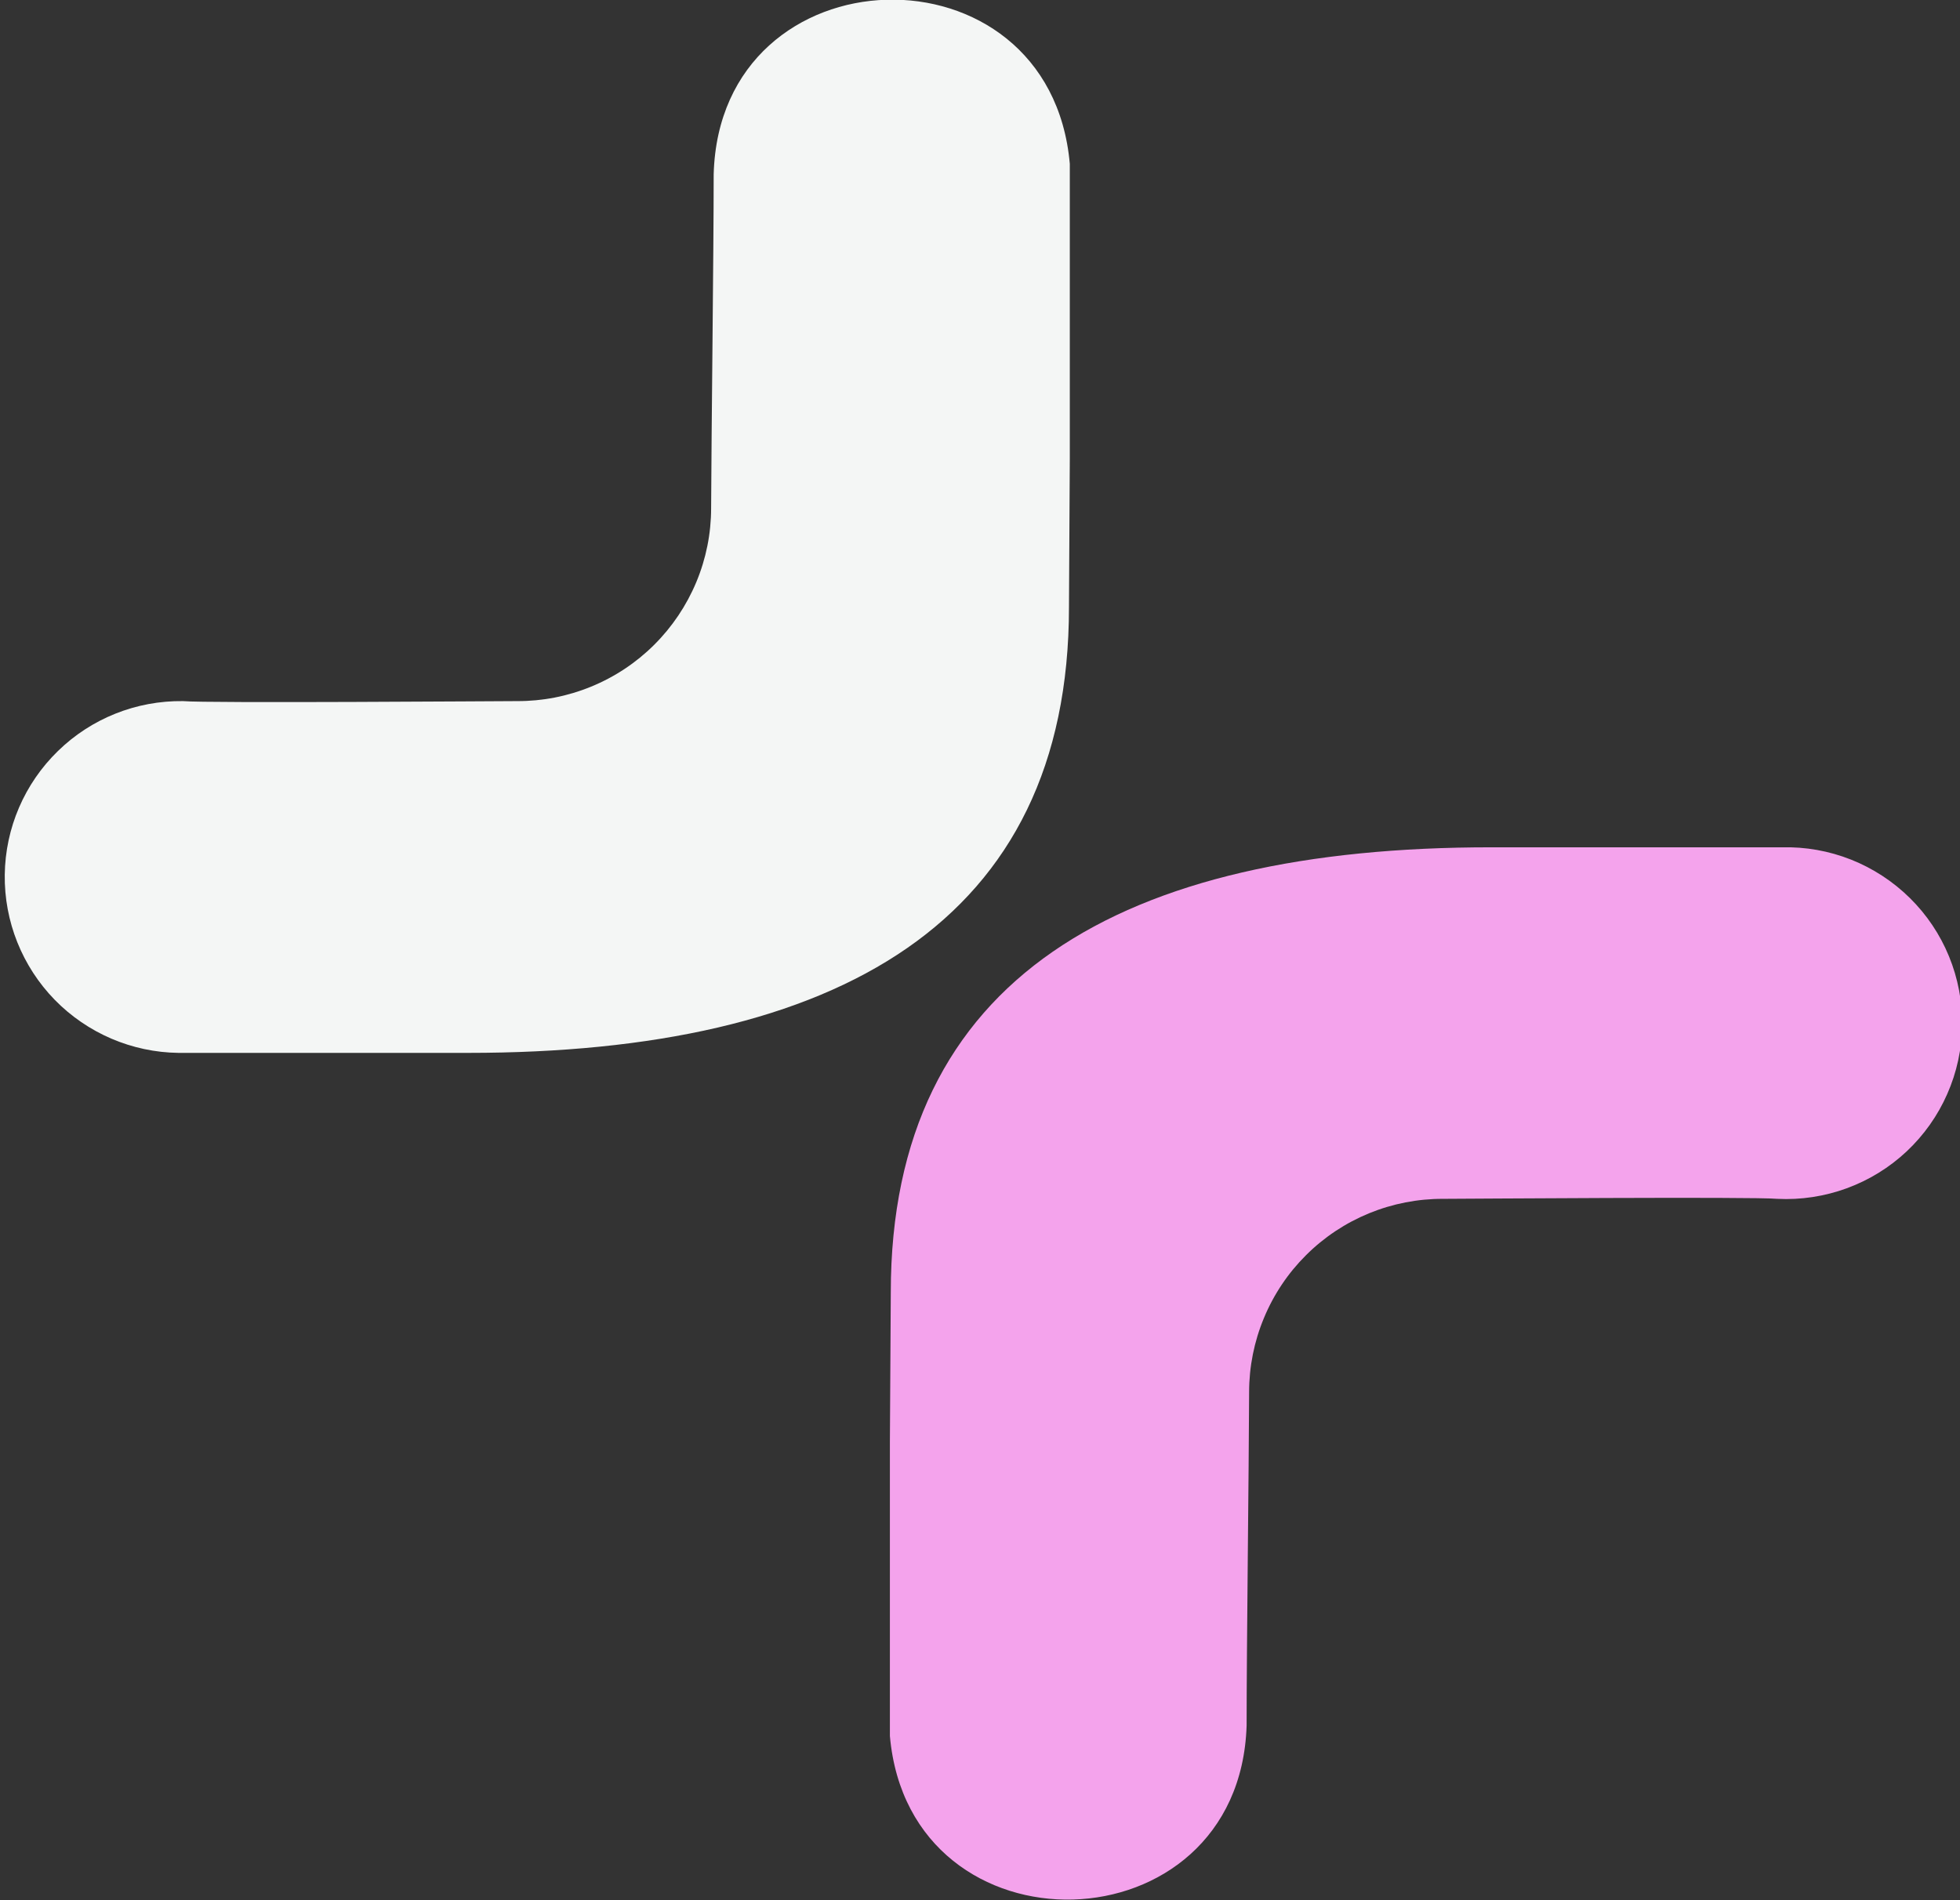 <svg width="33" height="32" viewBox="0 0 33 32" fill="none" xmlns="http://www.w3.org/2000/svg">
<rect x="0" y="0" width="33" height="32" fill="#333333" stroke="none"/>
<g clip-path="url(#clip0_31_731)">
<path fill-rule="evenodd" clip-rule="evenodd" d="M18.012 7.722C18.012 7.557 18.012 2.91 18.012 2.759C17.677 -1.033 12.12 -0.877 12.016 2.934C12.016 4.269 11.978 7.241 11.973 8.557C11.973 8.985 11.888 9.409 11.723 9.804C11.558 10.199 11.317 10.558 11.013 10.86C10.71 11.162 10.349 11.401 9.953 11.563C9.557 11.726 9.132 11.809 8.704 11.807C8.464 11.807 3.468 11.844 3.081 11.807C2.295 11.797 1.537 12.099 0.975 12.648C0.412 13.196 0.09 13.945 0.08 14.731C0.07 15.517 0.373 16.274 0.921 16.837C1.47 17.399 2.22 17.721 3.005 17.731H7.879C14.097 17.731 17.998 15.533 17.998 10.222L18.012 7.722Z" fill="#F4F6F5"/>
<path fill-rule="evenodd" clip-rule="evenodd" d="M14.983 24.274C14.983 24.439 14.983 29.085 14.983 29.236C15.318 33.009 20.866 32.863 20.989 29.061C20.989 27.726 21.027 24.755 21.031 23.443C21.031 23.015 21.116 22.59 21.281 22.195C21.445 21.799 21.686 21.439 21.99 21.137C22.294 20.834 22.654 20.595 23.051 20.432C23.447 20.27 23.872 20.187 24.301 20.189C24.541 20.189 29.537 20.151 29.924 20.189C30.322 20.209 30.72 20.148 31.094 20.011C31.468 19.874 31.811 19.663 32.102 19.39C32.392 19.117 32.625 18.789 32.785 18.424C32.946 18.06 33.031 17.666 33.036 17.268C33.041 16.87 32.966 16.474 32.815 16.106C32.664 15.737 32.44 15.403 32.156 15.123C31.872 14.843 31.535 14.623 31.165 14.476C30.794 14.329 30.398 14.259 30 14.269H25.117C18.899 14.264 14.998 16.462 14.998 21.764L14.983 24.274Z" fill="#F4A3EC"/>
</g>
<defs>
<clipPath id="clip0_31_731">
<rect width="33" height="32" fill="white"/>
</clipPath>
</defs>
</svg>
